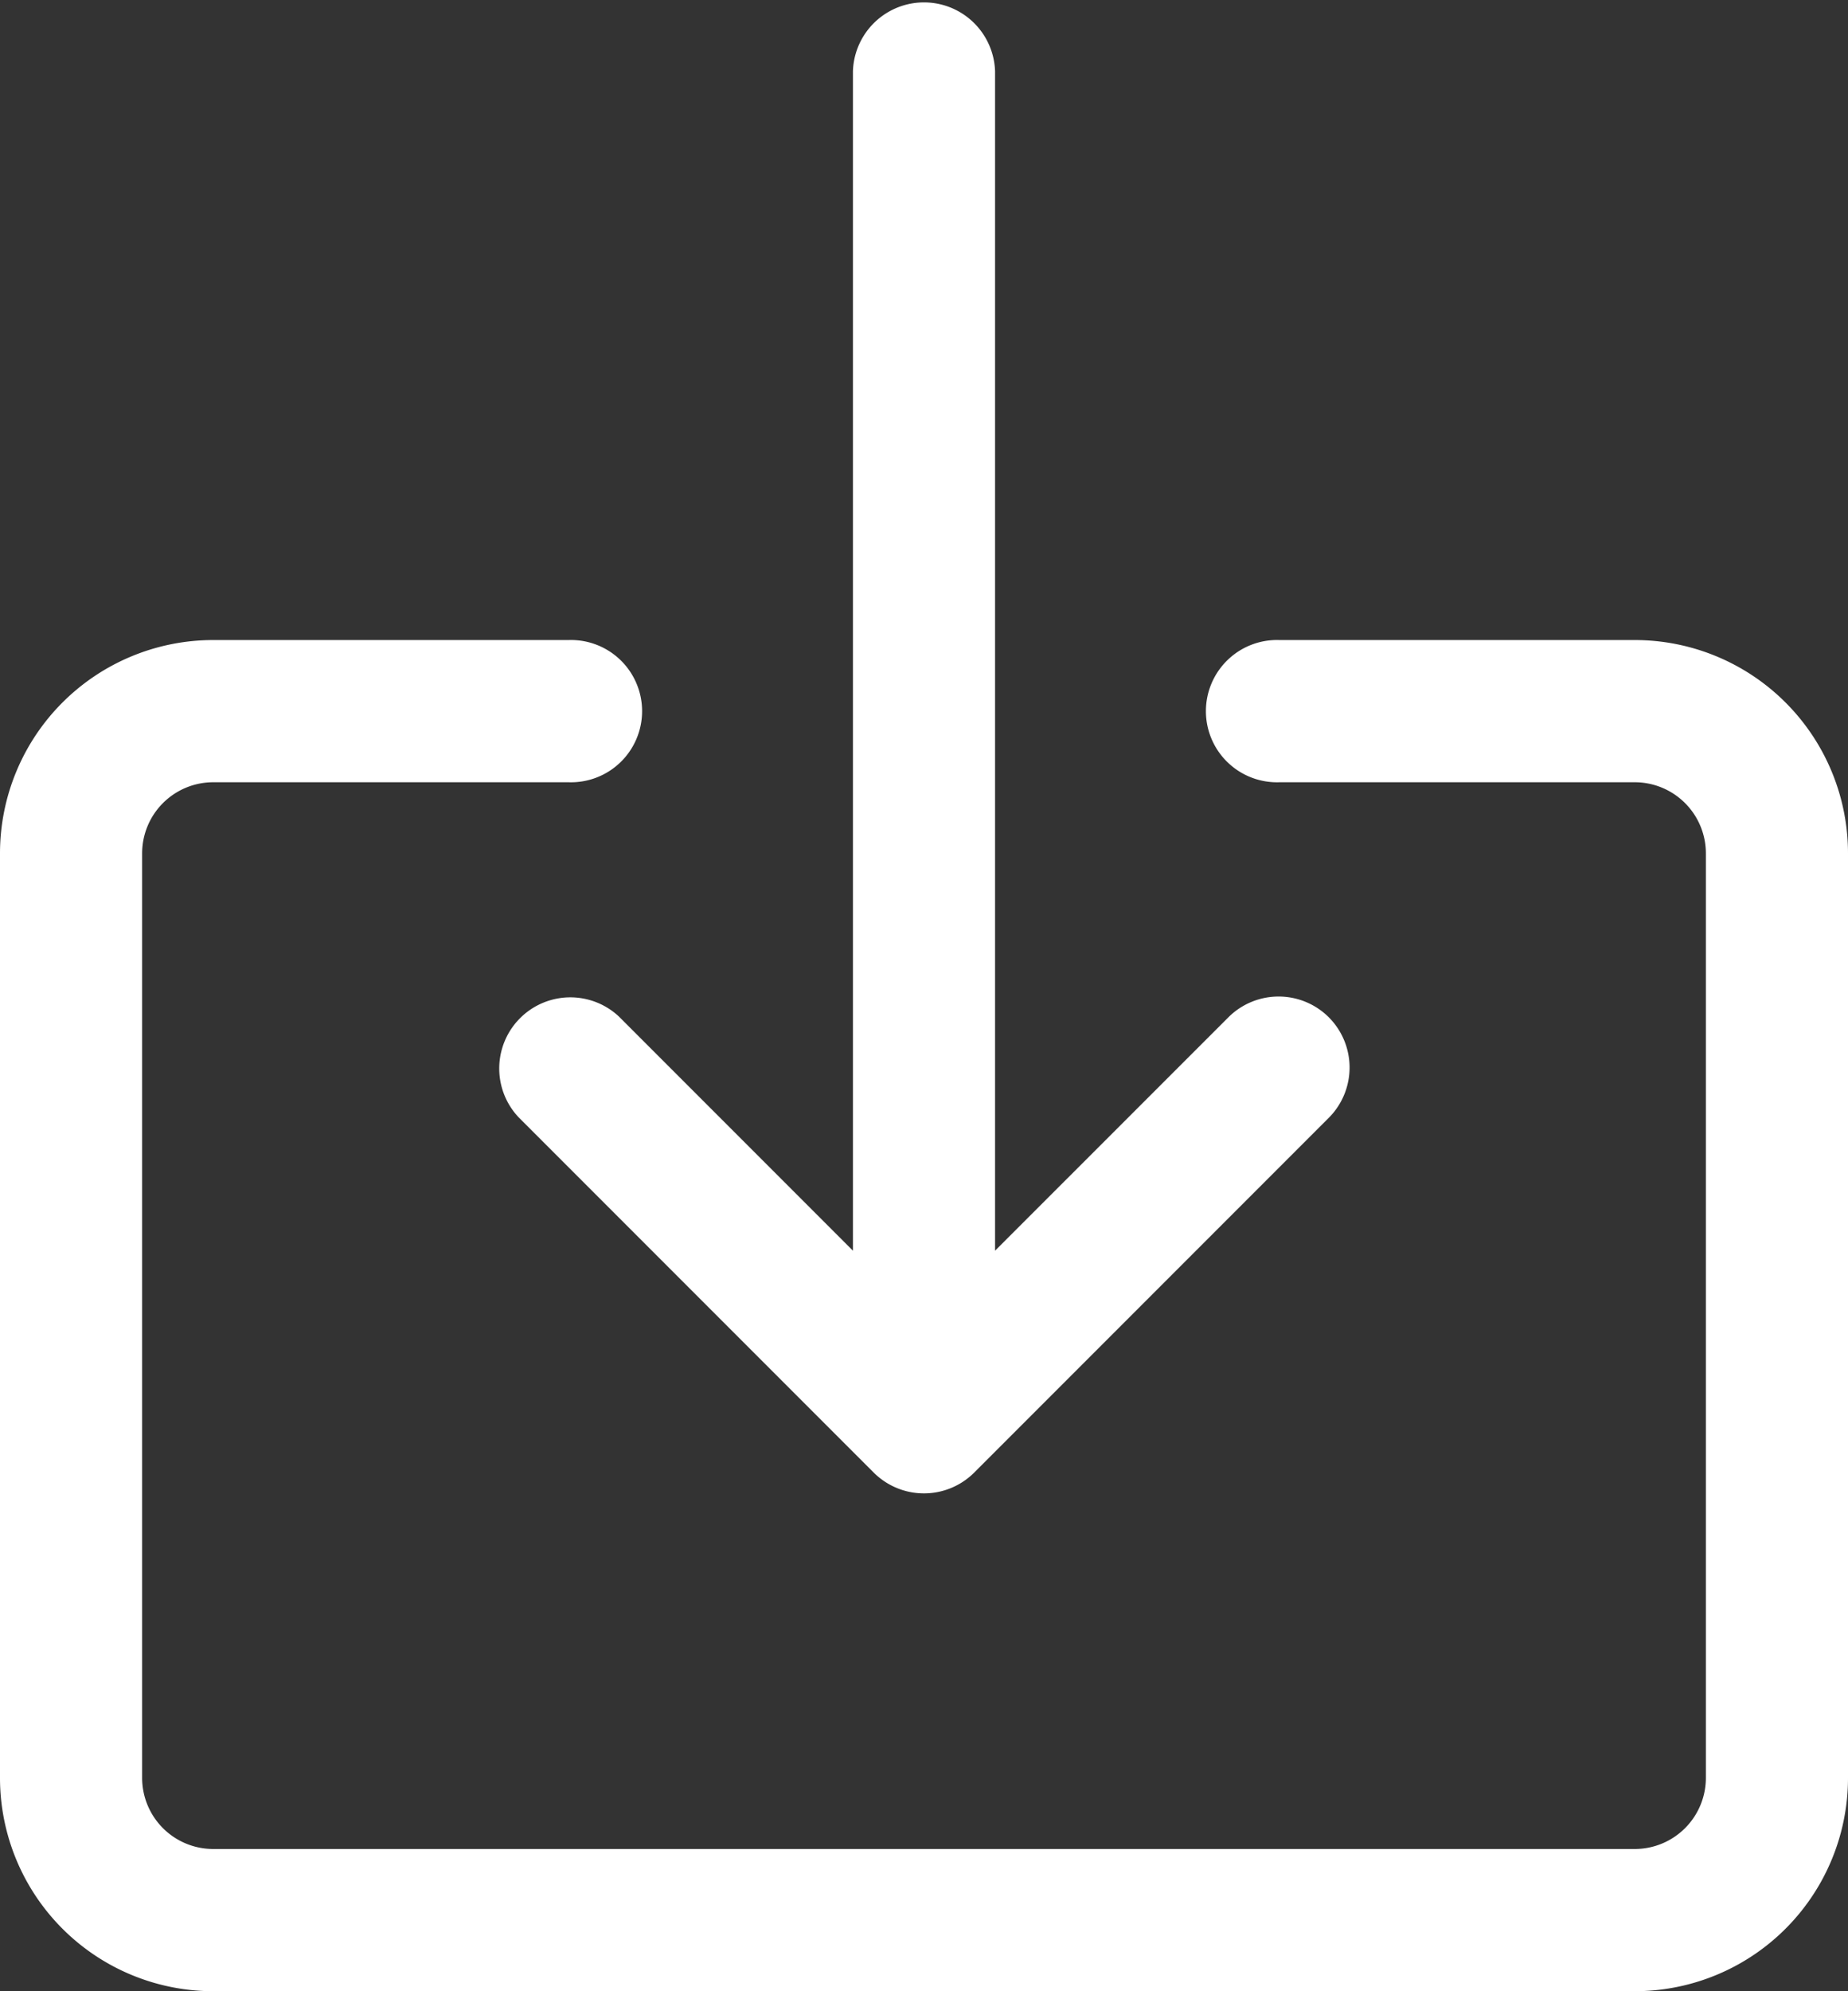 <svg id="down-arrow_6_" data-name="down-arrow (6)" xmlns="http://www.w3.org/2000/svg" width="22.949" height="24.714" viewBox="0 0 22.949 24.714">
  <rect x="0" y="0" width="22.949" height="24.714" fill="#333333" stroke="none"/>
  <g id="Group_3126" data-name="Group 3126" transform="translate(0 7.944)">
    <g id="Group_3125" data-name="Group 3125">
      <path id="Path_4961" data-name="Path 4961" d="M37.368,153.6H32.955a.883.883,0,1,0,0,1.765h4.413a.883.883,0,0,1,.883.883v11.474a.883.883,0,0,1-.883.883H19.715a.883.883,0,0,1-.883-.883V156.248a.883.883,0,0,1,.883-.883h4.413a.883.883,0,1,0,0-1.765H19.715a2.648,2.648,0,0,0-2.648,2.648v11.474a2.648,2.648,0,0,0,2.648,2.648H37.368a2.648,2.648,0,0,0,2.648-2.648V156.248A2.648,2.648,0,0,0,37.368,153.6Z" transform="translate(-17.067 -153.6)" fill="#fff"/>
    </g>
  </g>
  <g id="Group_3128" data-name="Group 3128" transform="translate(6.189)">
    <g id="Group_3127" data-name="Group 3127" transform="translate(0)">
      <path id="Path_4962" data-name="Path 4962" d="M147.044,12.616a.883.883,0,0,0-1.226,0l-2.908,2.907V.883a.883.883,0,0,0-1.765,0v14.64l-2.907-2.907a.883.883,0,0,0-1.248,1.248l4.413,4.413a.883.883,0,0,0,1.248,0l0,0,4.413-4.413A.883.883,0,0,0,147.044,12.616Z" transform="translate(-136.742 0)" fill="#fff"/>
    </g>
  </g>
</svg>
